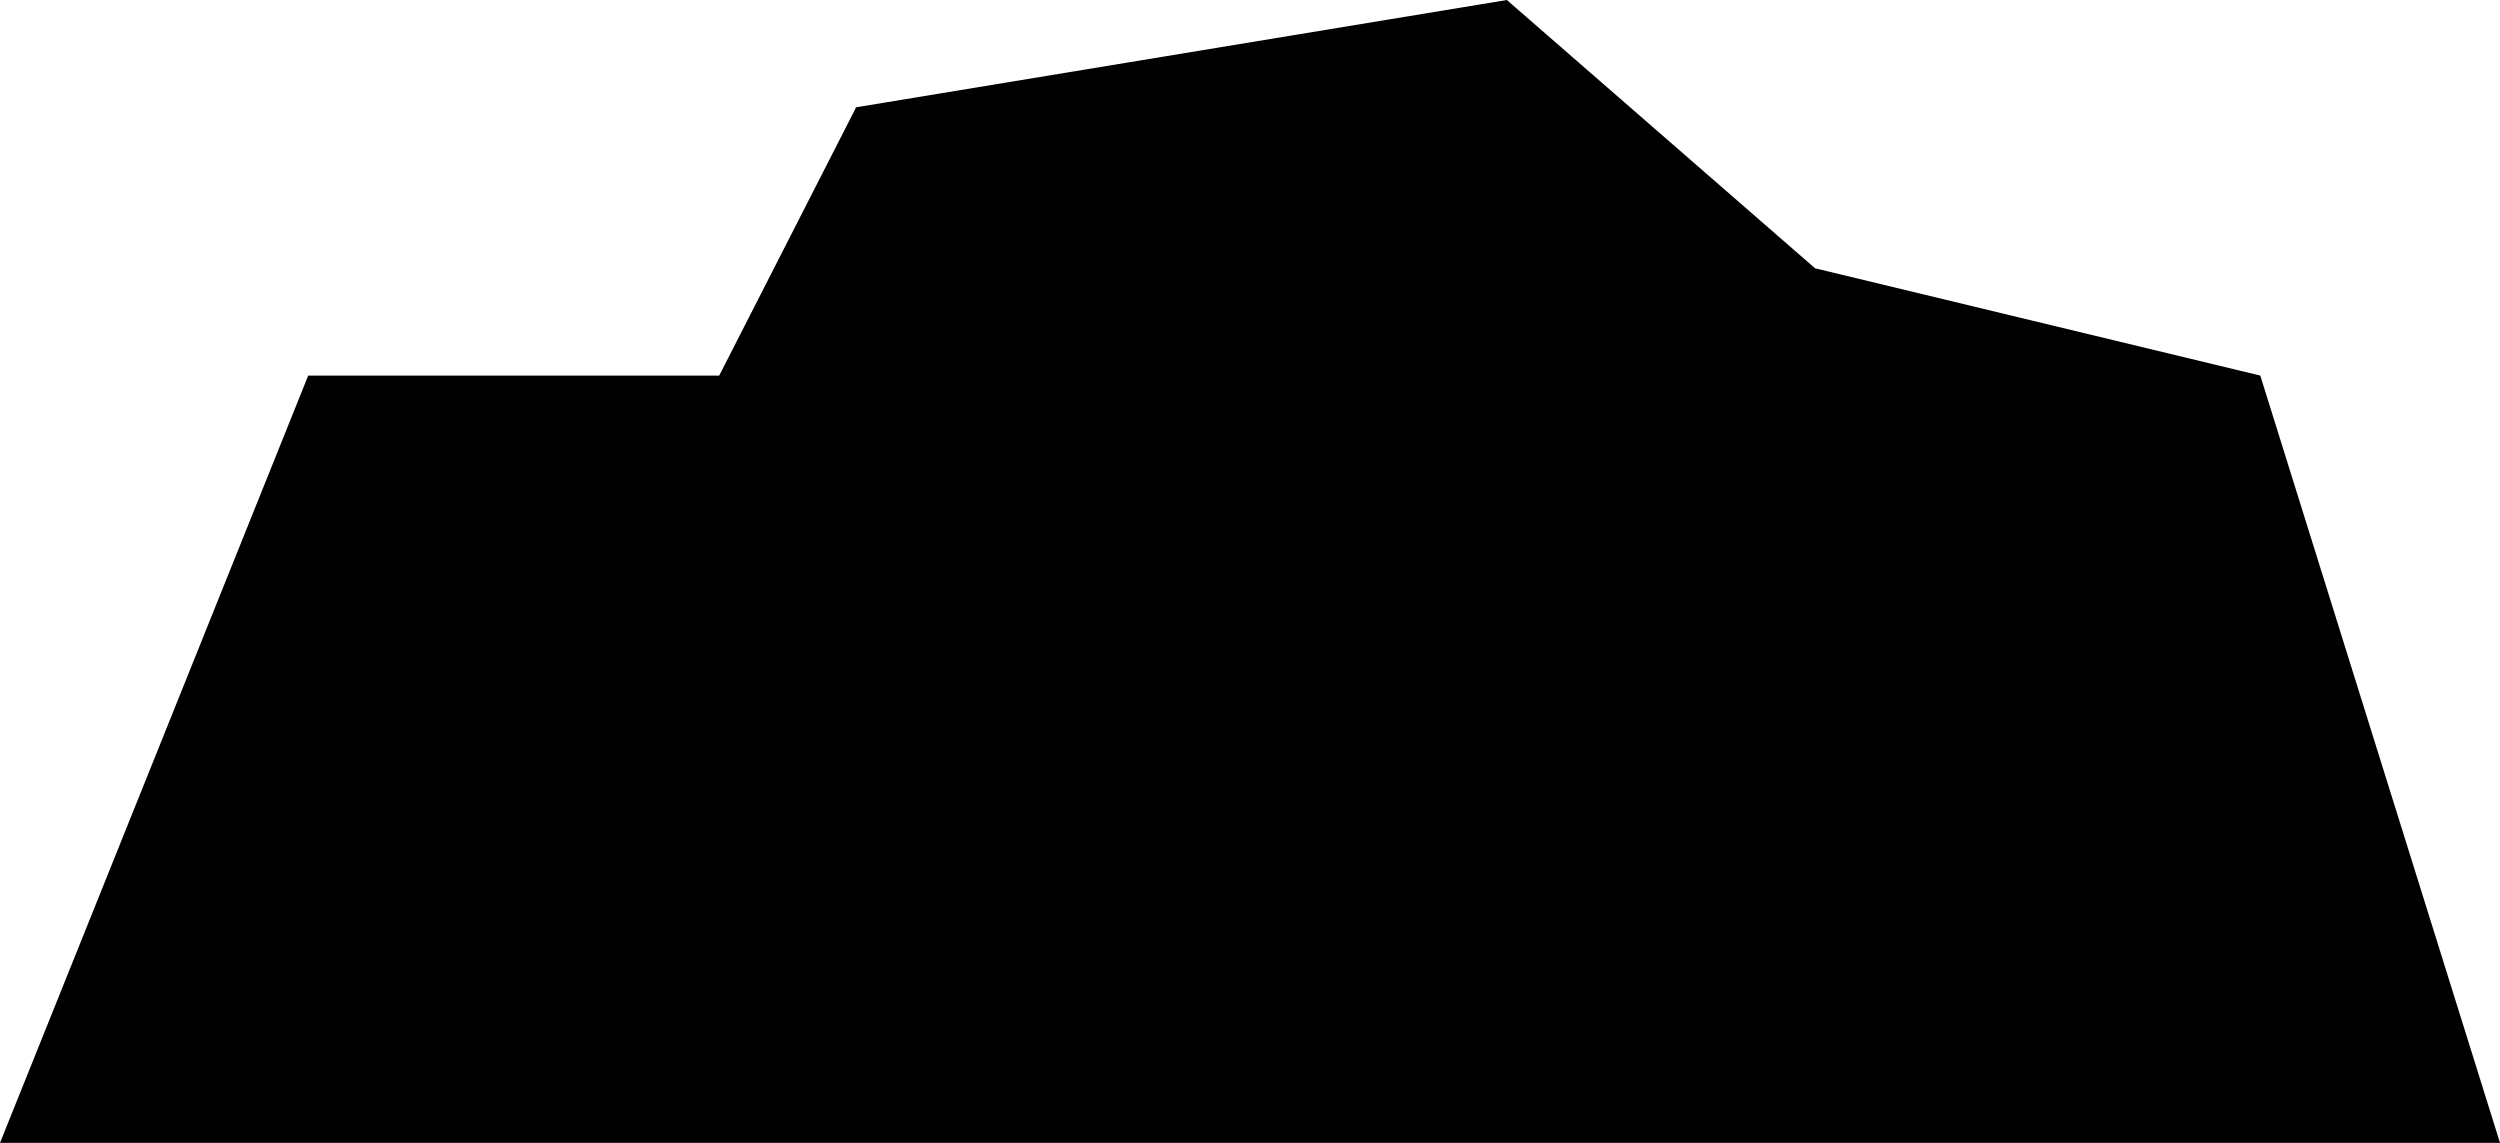 <svg width="35" height="16" viewBox="0 0 35 16" fill="none" xmlns="http://www.w3.org/2000/svg">
<path d="M4.315 5.258L0 16H35L31.644 5.258L25.411 3.756L21.096 0L11.986 1.502L10.069 5.258H4.315Z" fill="black"/>
</svg>
